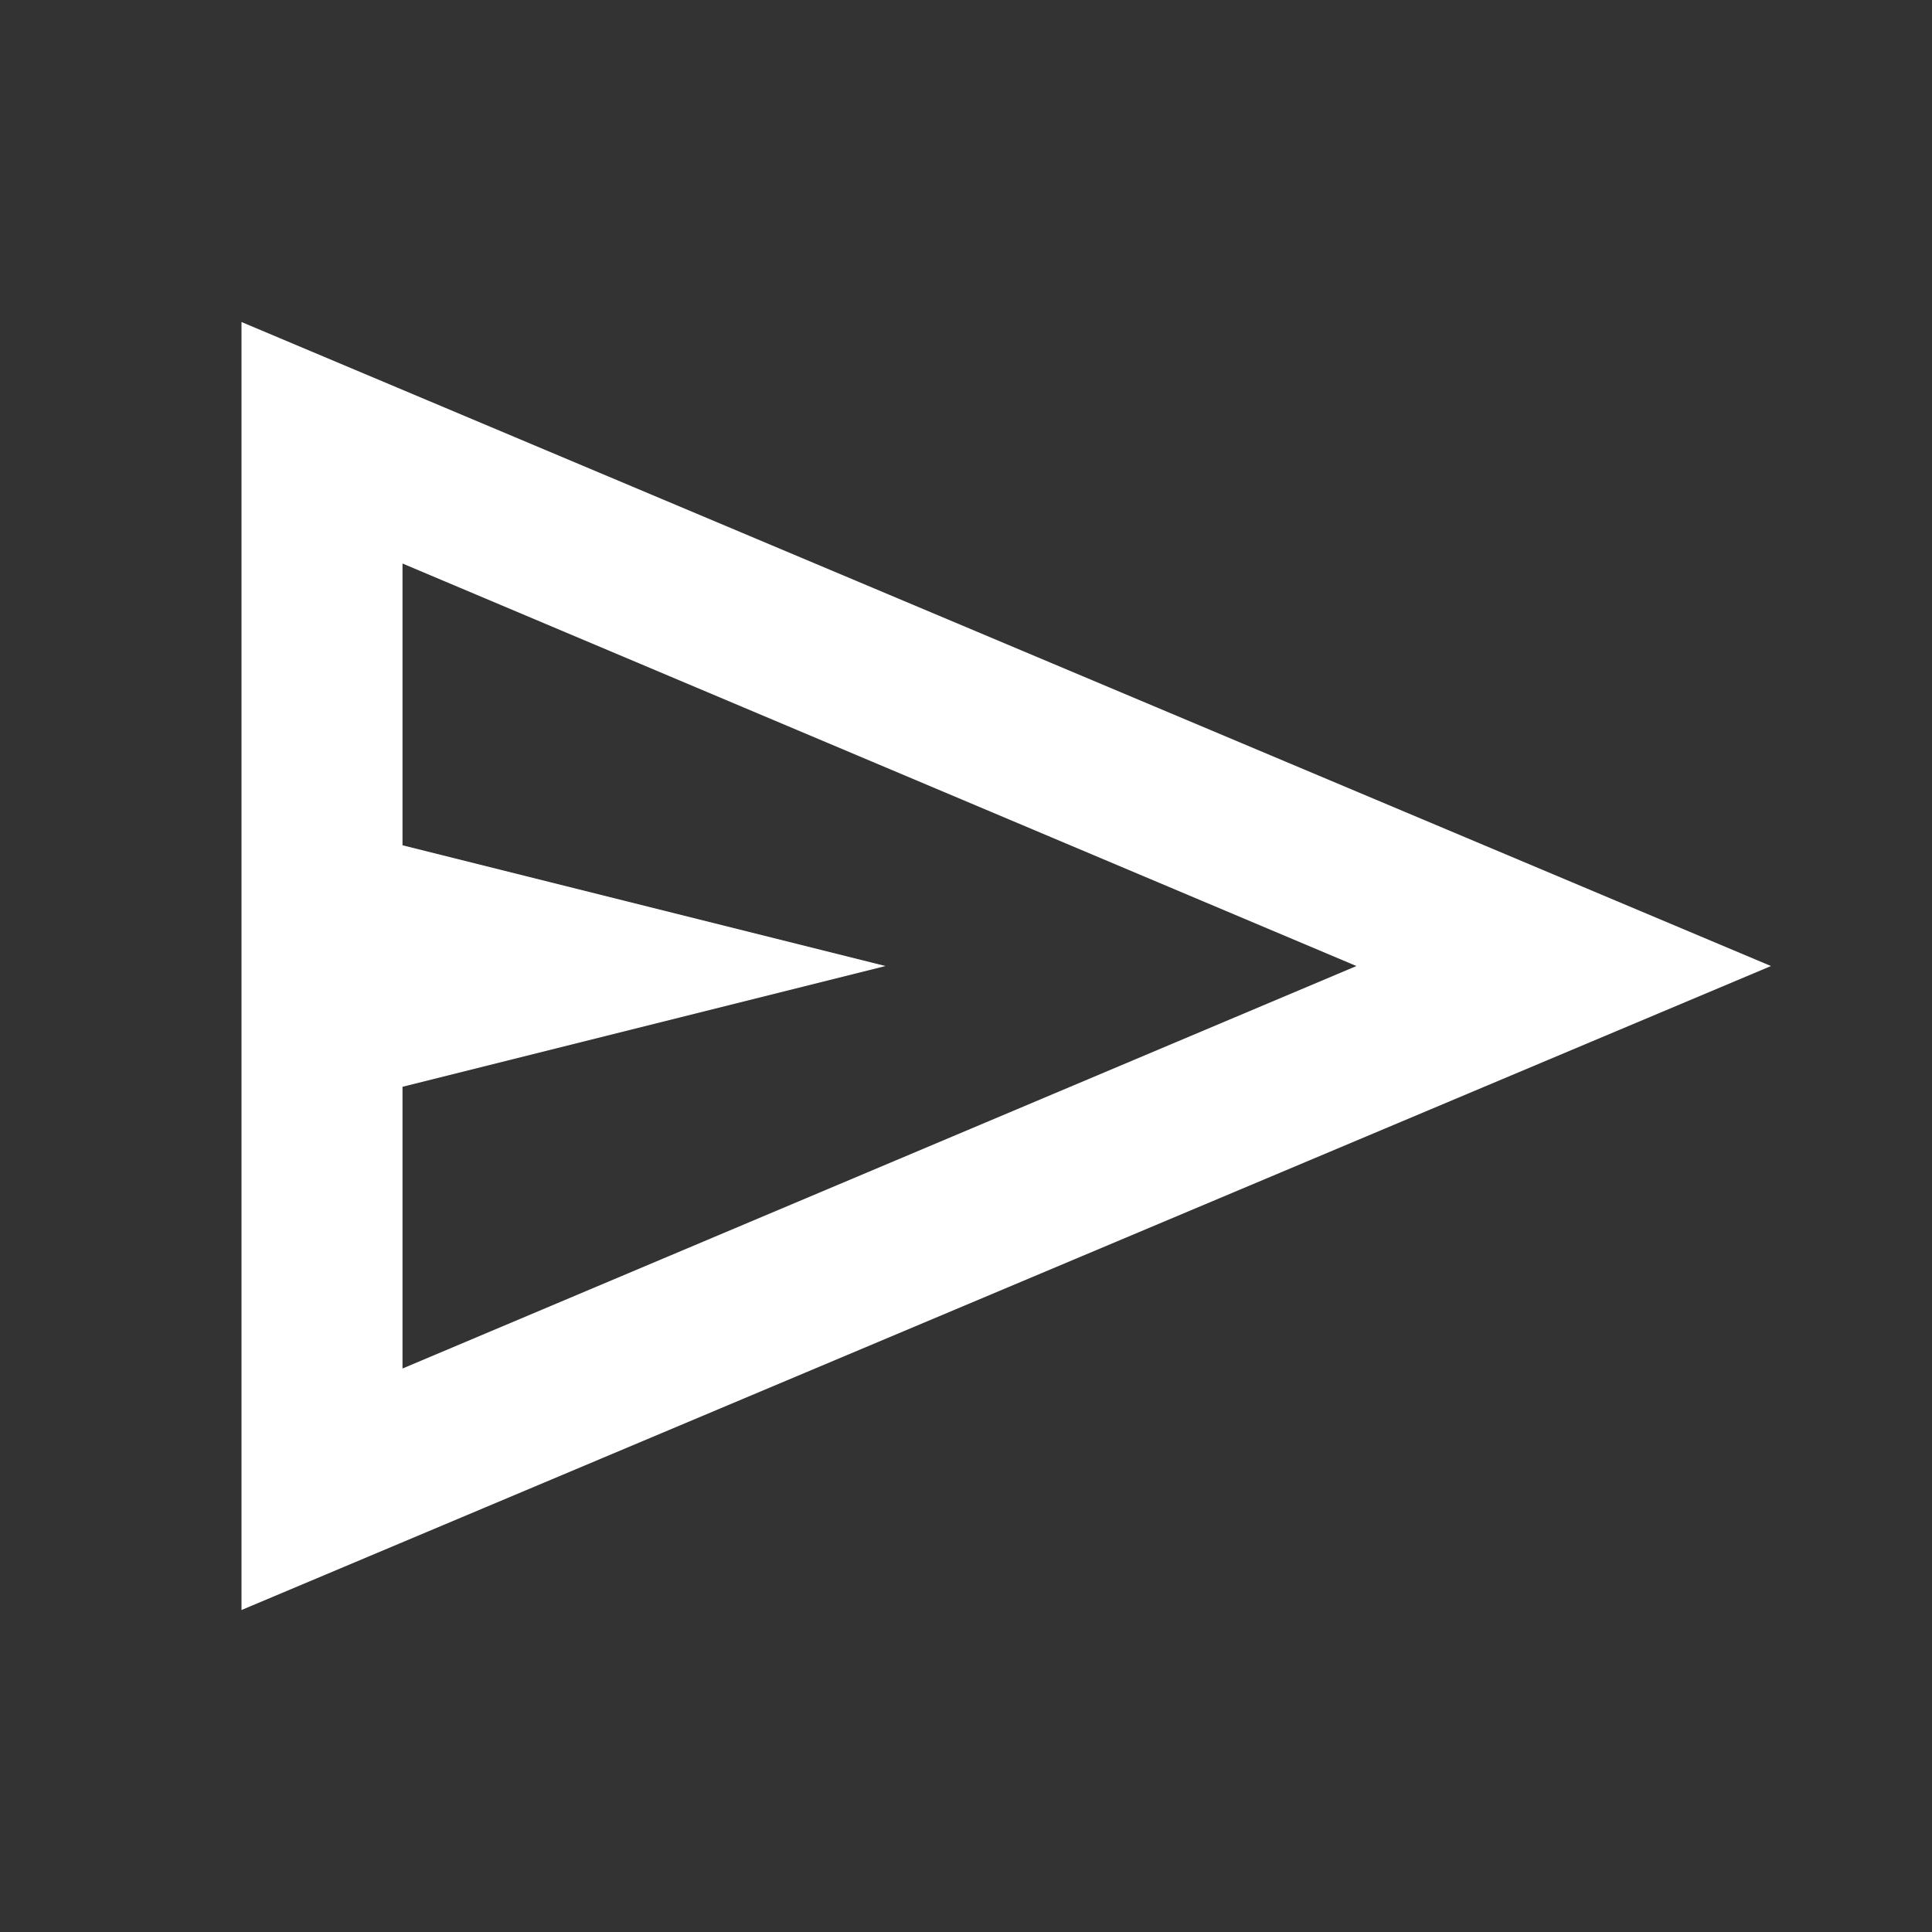 <svg width="56" height="56" viewBox="0 0 56 56" fill="none" xmlns="http://www.w3.org/2000/svg">
<rect x="0" y="0" width="56" height="56" fill="#333333" stroke="none"/>
<mask id="mask0_112_2698" style="mask-type:alpha" maskUnits="userSpaceOnUse" x="0" y="0" width="56" height="56">
<rect width="56" height="56" fill="white"/>
</mask>
<g mask="url(#mask0_112_2698)">
<path d="M7 46.667V9.334L51.333 28.001L7 46.667ZM11.667 39.667L39.317 28.001L11.667 16.334V24.501L25.667 28.001L11.667 31.501V39.667ZM11.667 39.667V16.334V31.501V39.667Z" fill="white"/>
</g>
</svg>
